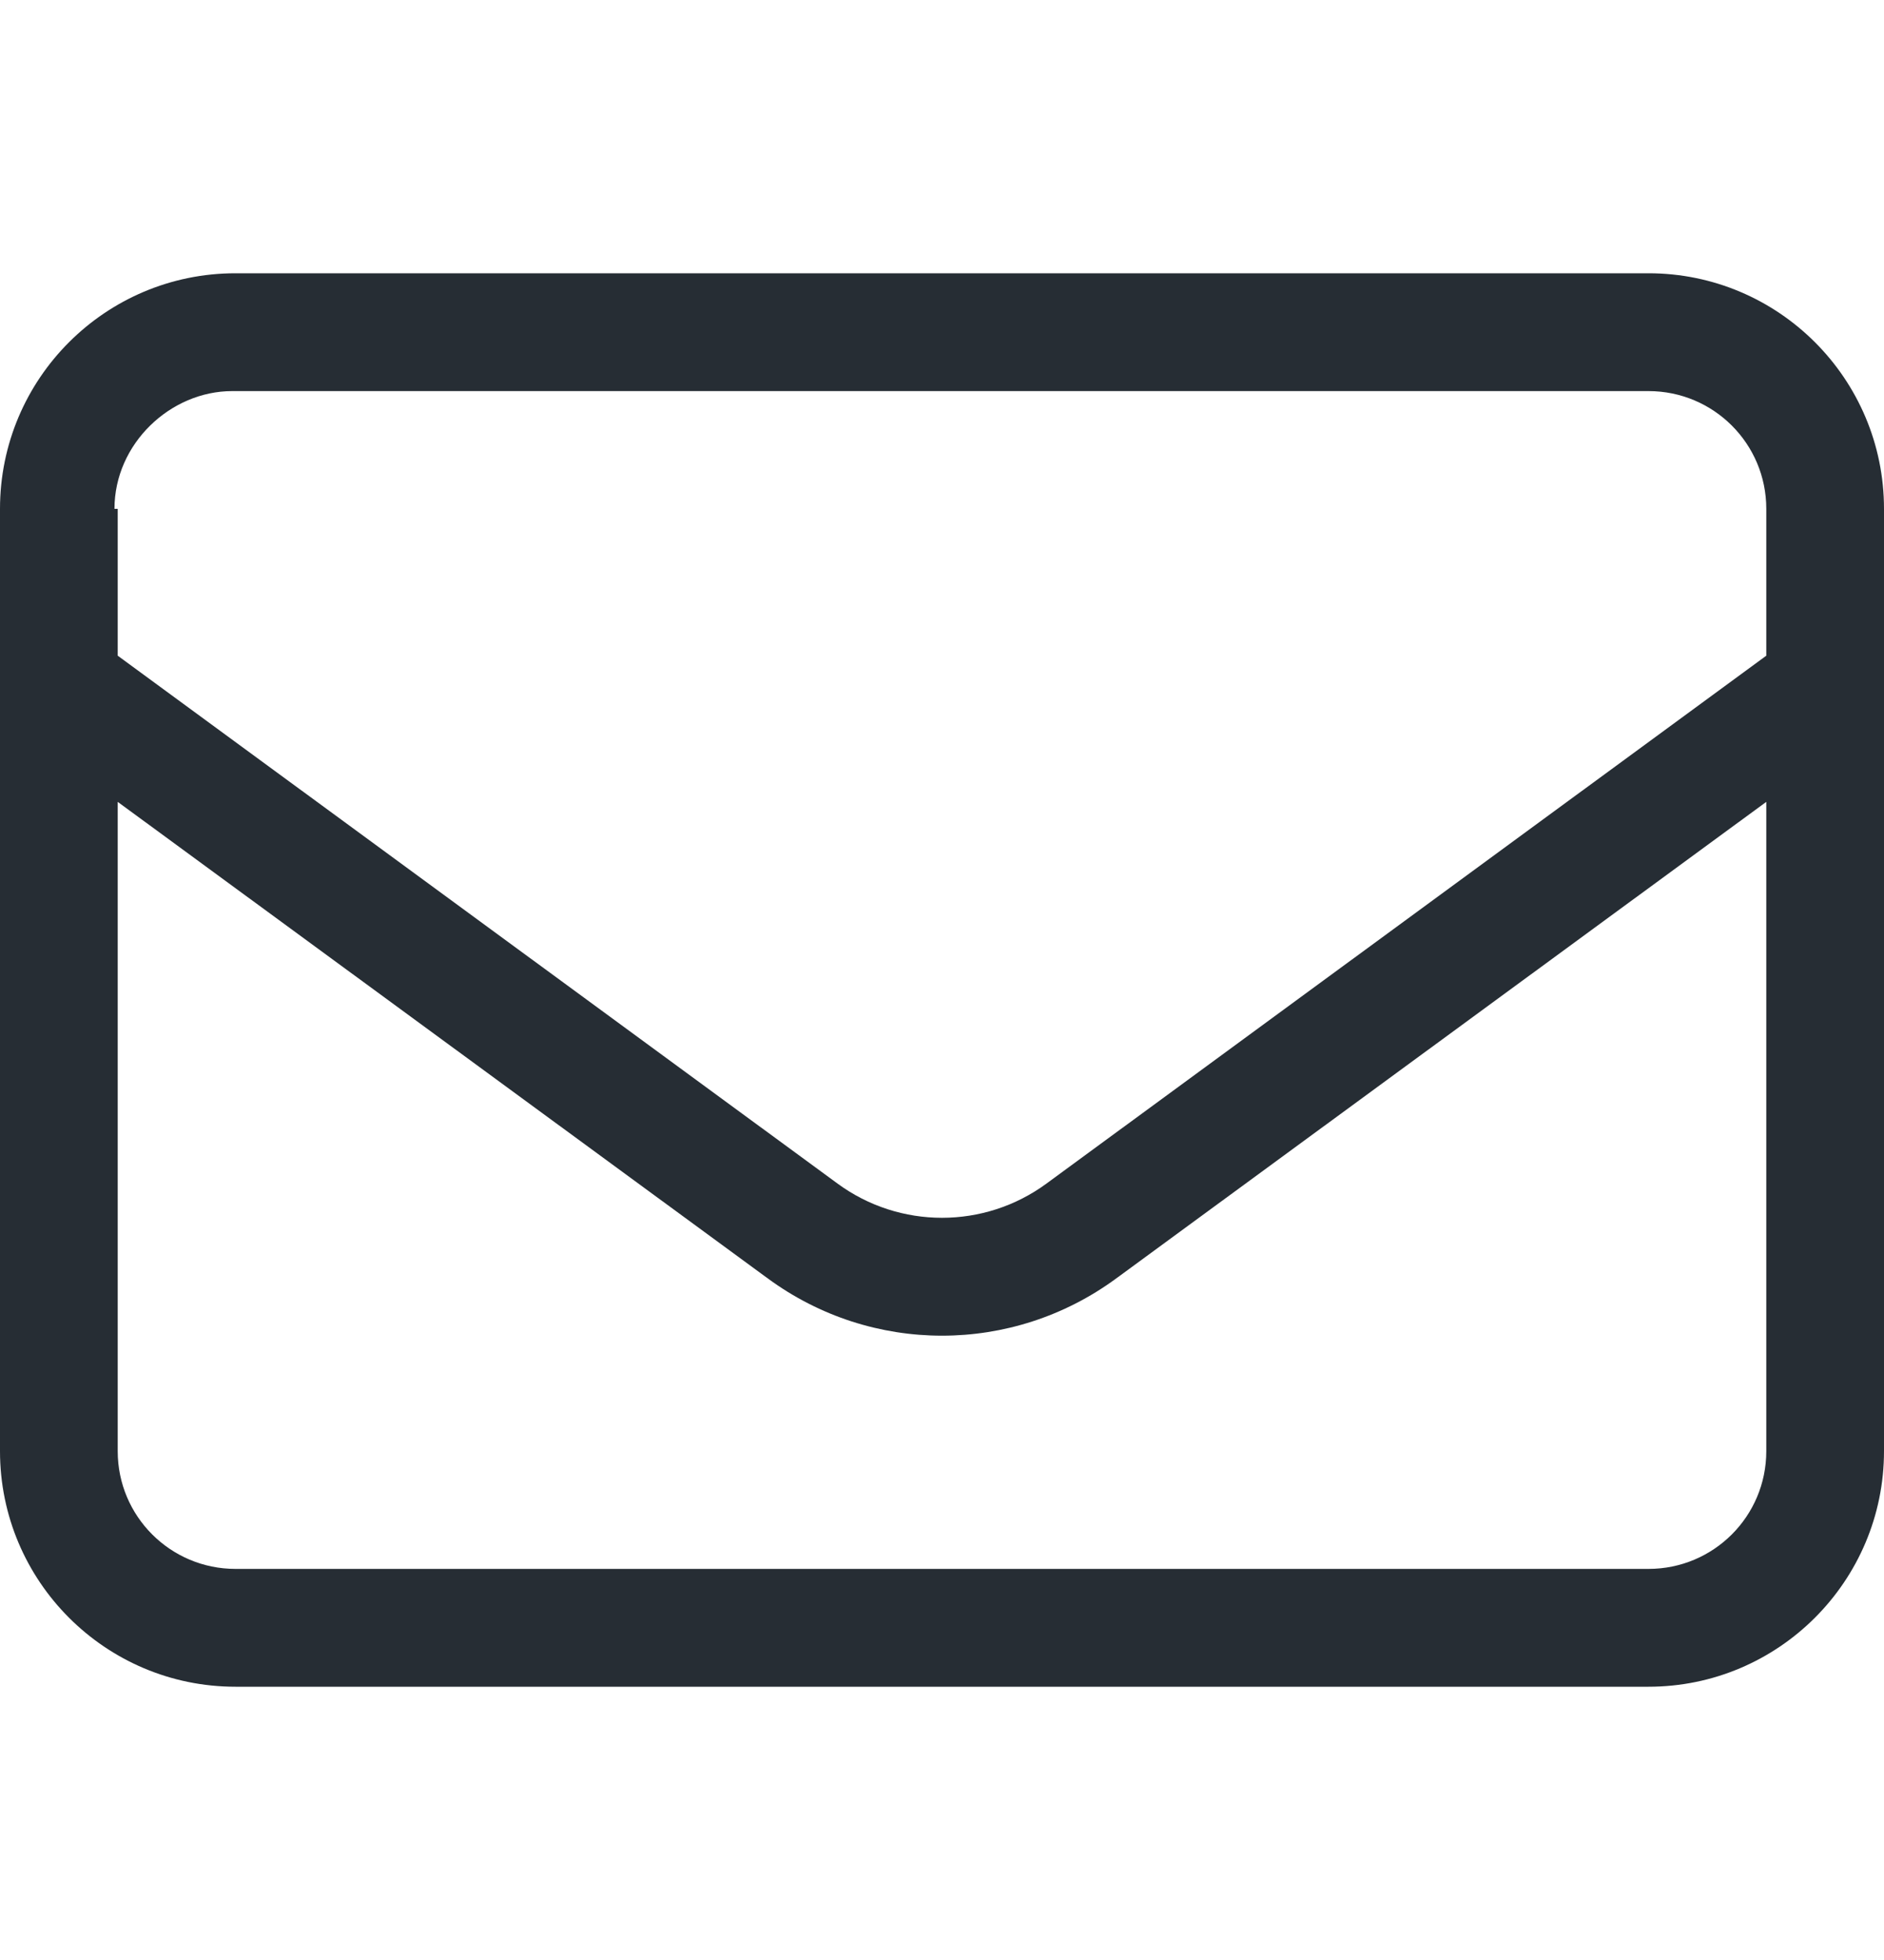 <svg width="25" height="26" viewBox="0 0 25 26" fill="none" xmlns="http://www.w3.org/2000/svg">
<path d="M0 6.75C0 5.024 1.399 3.625 3.125 3.625H21.875C23.599 3.625 25 5.024 25 6.75V19.25C25 20.974 23.599 22.375 21.875 22.375H3.125C1.399 22.375 0 20.974 0 19.25V6.75ZM1.562 6.75V8.698L11.113 15.7C11.938 16.306 13.062 16.306 13.887 15.7L23.438 8.698V6.75C23.438 5.886 22.739 5.188 21.875 5.188H3.081C2.262 5.188 1.519 5.886 1.519 6.75H1.562ZM1.562 10.637V19.25C1.562 20.114 2.262 20.812 3.125 20.812H21.875C22.739 20.812 23.438 20.114 23.438 19.25V10.637L14.81 16.96C13.433 17.971 11.567 17.971 10.19 16.96L1.562 10.637Z" fill="#262D34"/>
</svg>
